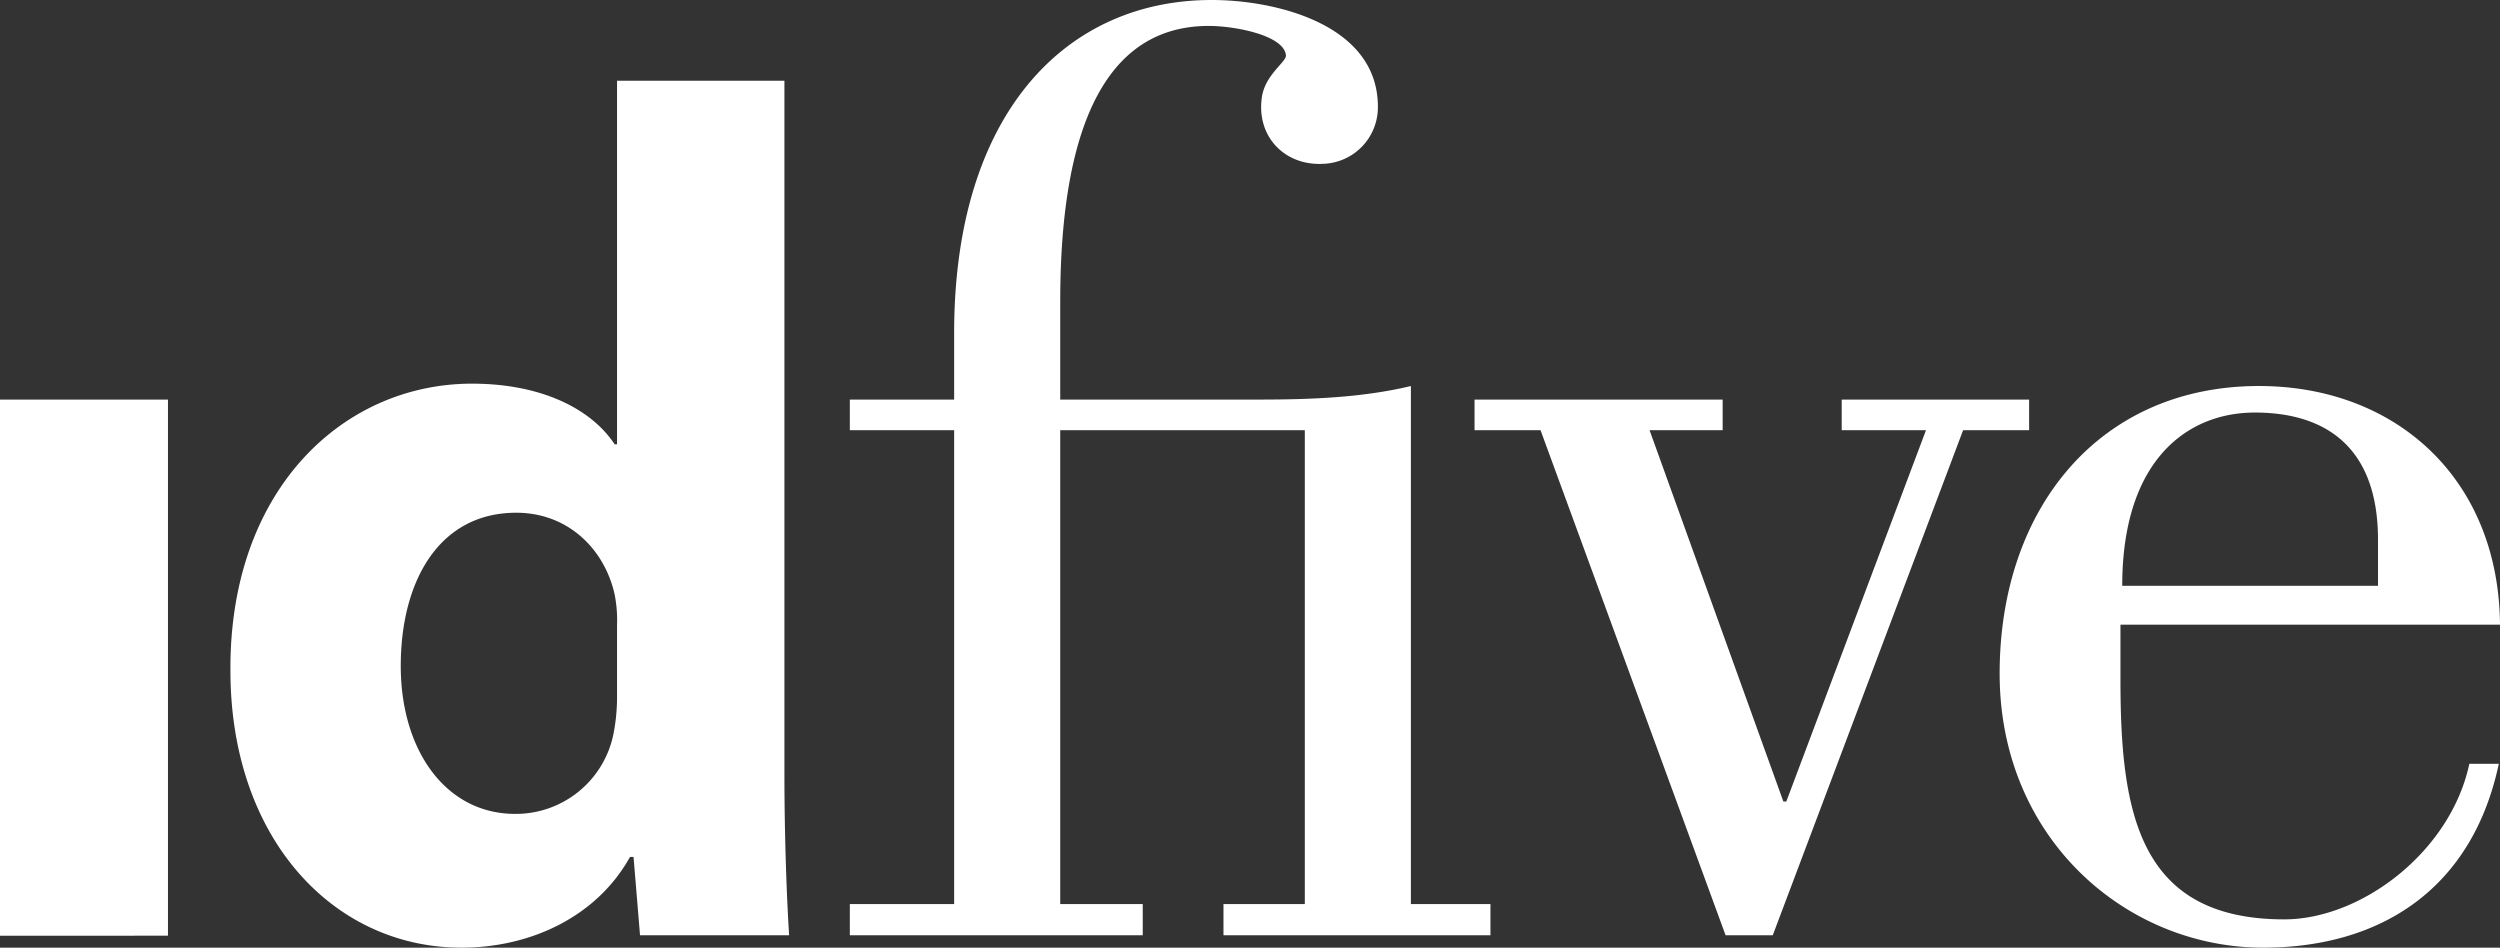 <svg xmlns="http://www.w3.org/2000/svg" viewBox="0 0 424.2 160.8" style="max-width:200px"><rect x="0" y="0" width="424.2" height="160.8" fill="#333333" stroke="none"/><defs><style>.cls-1{fill:#ffffff}</style></defs><g id="Layer_2" data-name="Layer 2"><g id="Layer_1-2" data-name="Layer 1"><path class="cls-1" d="M104.7 106.1a22.8 22.8 0 0 0-.4-5.2C102.6 93.2 96.4 87 87.6 87 74.5 87 68 98.6 68 113s7.7 25.1 19.4 25.1a16.9 16.9 0 0 0 16.7-13.6 32.4 32.4 0 0 0 .6-6.4zm28.4-92.4v117.7c0 10.5.4 21.2.8 27.3h-25.3l-1.1-13.3h-.6c-5.6 10.1-16.8 15.4-28.6 15.4-21.8 0-39.2-18.6-39.2-47-.2-30.7 19.1-48.7 41-48.7 11.5 0 20.1 4.1 24.2 10.3h.4V13.7zM250.2 73v-5.2h42.1V73h-12.4l22.7 63h.5l23.7-63h-14.3v-5.2h31.8V73h-11.2l-32.3 85.7h-8L261.4 73h-11.2zM0 67.8h28.5v90.97H0zM403.5 99.4v-7.8c0-16.3-9.5-21.6-20.9-21.6s-22.5 8-22.5 29.4zm20.5 30.2c-4.5 21.2-20 31.2-40 31.2-23.2 0-44.7-18.5-44.7-46.5s16.9-48.8 44-48.8c23.2 0 40.7 15.7 40.9 40.5h-64.4v9.3c0 22.5 3 40.7 27.8 40.7 13 0 28.2-11.4 31.4-26.4zM239.4 153.4V65.5c-8.3 2-17.3 2.3-25.8 2.3h-33.7V51.2c0-23.4 4.8-46.8 25.2-46.8 4.5 0 12.8 1.6 13.1 5 .1 1.1-3.6 3.3-4.1 7.2-.9 6.6 3.9 11.5 10.3 11.2a9.6 9.6 0 0 0 9.4-9.7c0-14-17.4-18.1-28.2-18.1-24.8 0-43.7 19.3-43.7 56.5v11.3h-17.7V73h17.7v80.4h-17.7v5.3h49.7v-5.3h-14V73h41.5v80.4h-13.8v5.3h45.3v-5.3z"></path></g></g></svg>